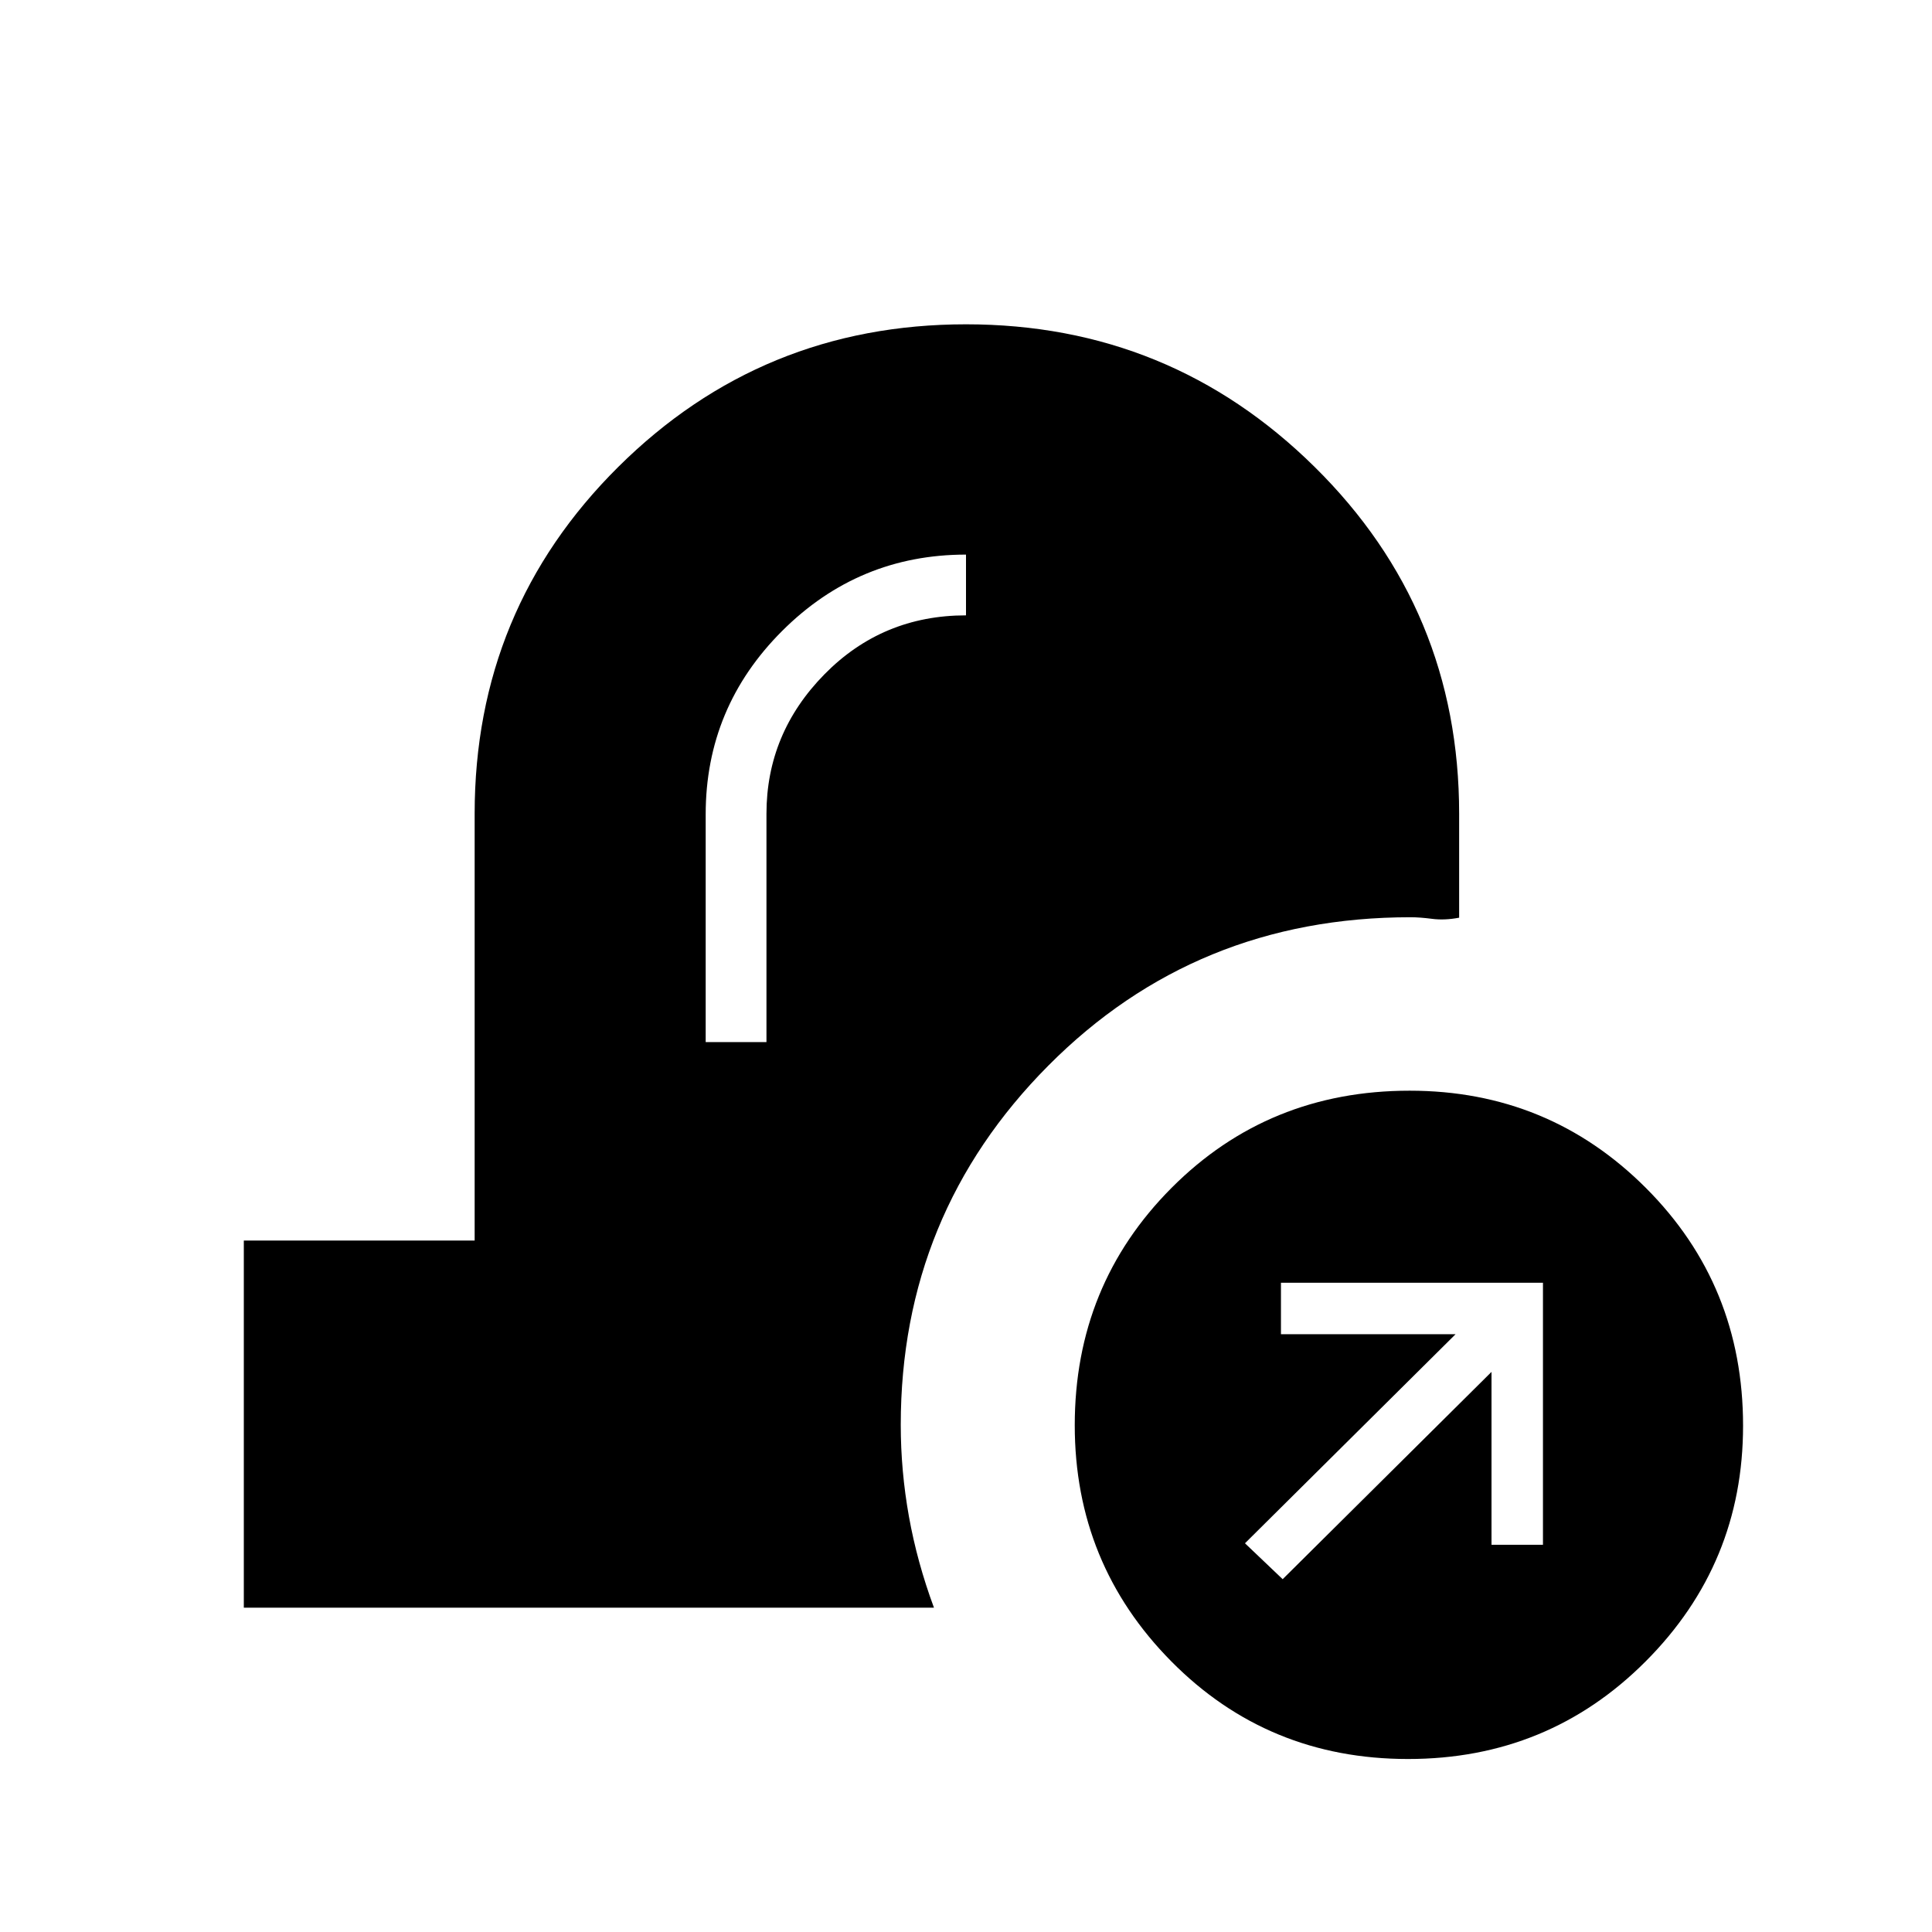 <svg xmlns="http://www.w3.org/2000/svg" height="48" viewBox="0 -960 960 960" width="48"><path d="M699.66-85.96q-69.66 0-117.64-48.51-47.98-48.5-47.98-117.34 0-69.67 48.11-117.95t118.3-48.28q69.07 0 117.37 48.31 48.3 48.3 48.3 118.17 0 68.59-48.4 117.09-48.39 48.51-118.06 48.51Zm-62.31-89.35 103.77-103v85.89h25.57v-130.2H636.5v25.58h86.77L618.62-193.15l18.73 17.84Zm-516.2 14.16v-182.43h114.7v-212.04q0-101.5 71.35-172.36 71.36-70.87 172.8-70.87 101.45 0 173.24 70.87 71.8 70.86 71.8 172.36V-504q-7.24 1.37-13.41.57-6.17-.8-10.79-.8-106.67 0-179.96 73.76-73.3 73.76-73.3 178.5 0 22.86 4.07 45.55 4.07 22.68 12.43 45.27H121.15Zm229.5-281.04h30.2v-113.43q0-40 28.8-69.31 28.81-29.3 70.35-29.3v-30.19q-53.38 0-91.37 37.95-37.98 37.94-37.98 91.13v113.15Z"/></svg>